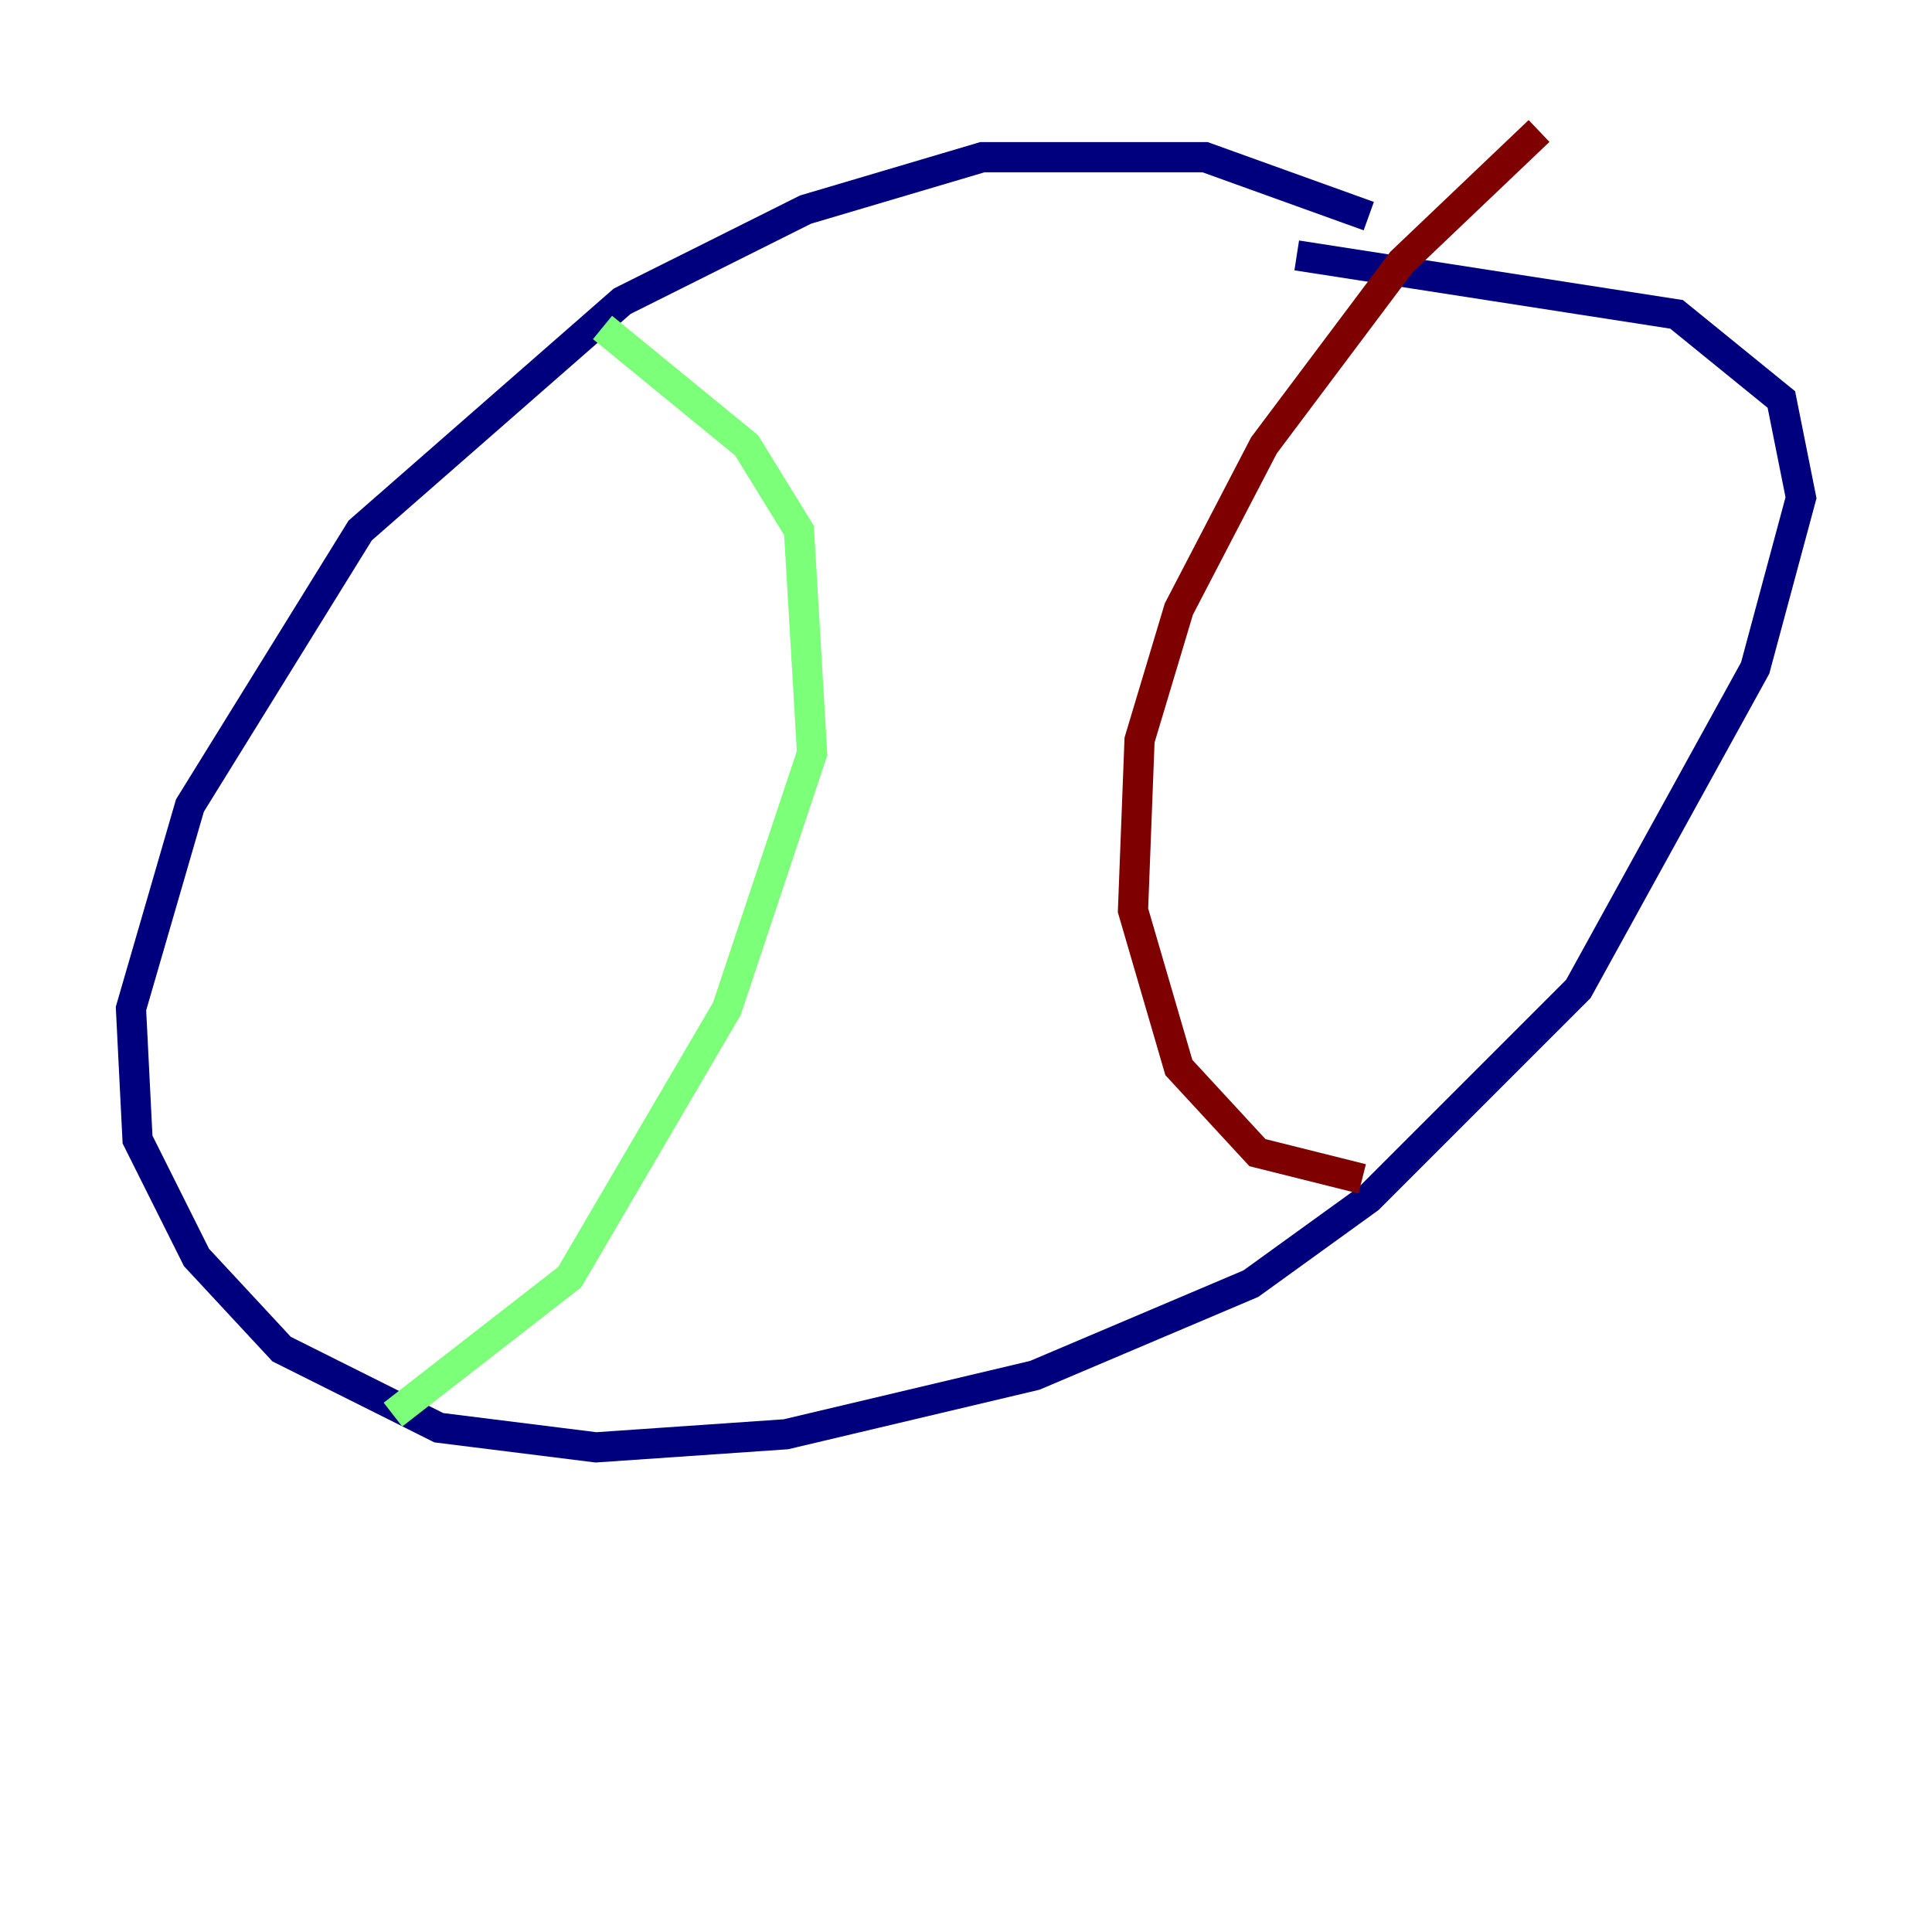 <?xml version="1.0" encoding="utf-8" ?>
<svg baseProfile="tiny" height="128" version="1.2" viewBox="0,0,128,128" width="128" xmlns="http://www.w3.org/2000/svg" xmlns:ev="http://www.w3.org/2001/xml-events" xmlns:xlink="http://www.w3.org/1999/xlink"><defs /><polyline fill="none" points="90.685,14.319 79.837,10.414 65.085,10.414 53.37,13.885 41.22,19.959 23.864,35.146 12.583,53.37 8.678,66.82 9.112,75.498 13.017,83.308 18.658,89.383 29.071,94.59 39.485,95.891 52.068,95.024 68.556,91.119 82.875,85.044 90.685,79.403 104.57,65.519 116.285,44.258 119.322,32.976 118.02,26.468 111.078,20.827 85.912,16.922" stroke="#00007f" stroke-width="2" /><polyline fill="none" points="39.919,21.695 49.464,29.505 52.936,35.146 53.803,49.898 48.163,66.82 37.749,84.61 26.034,93.722" stroke="#7cff79" stroke-width="2" /><polyline fill="none" points="90.251,78.102 83.308,76.366 78.102,70.725 75.064,60.312 75.498,49.031 78.102,40.352 83.742,29.505 92.854,17.356 101.966,8.678" stroke="#7f0000" stroke-width="2" /></svg>